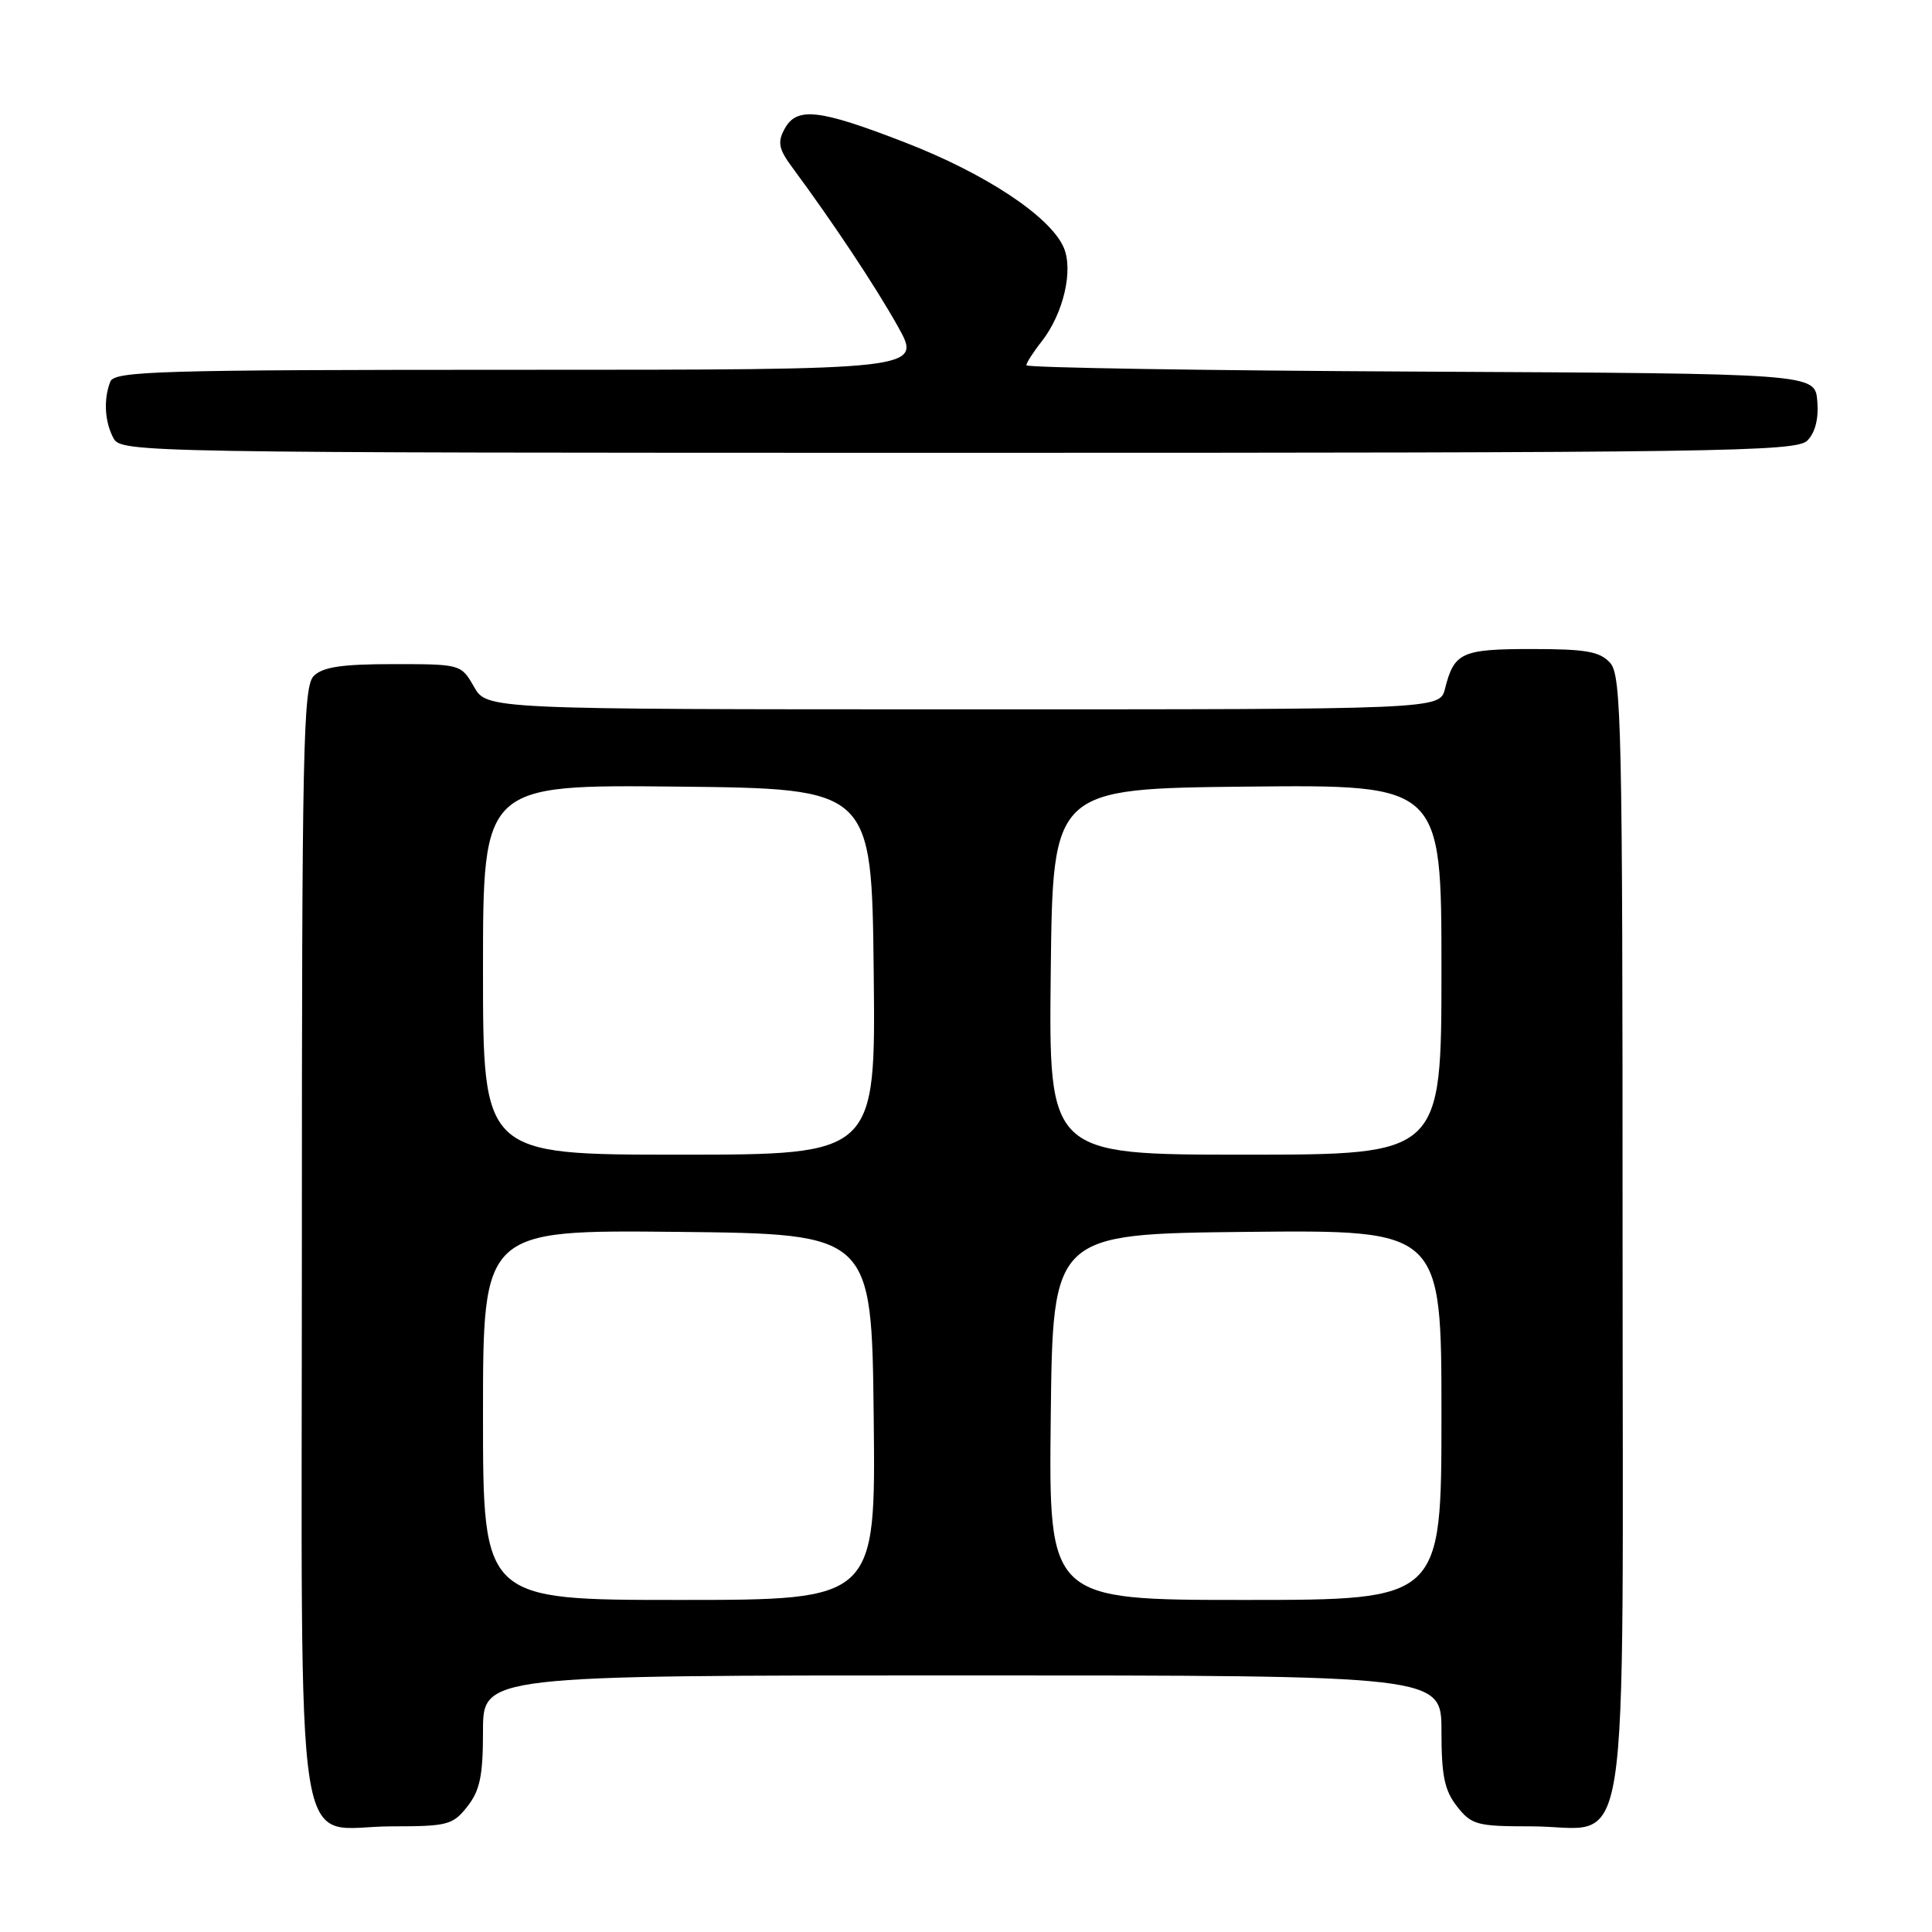 <?xml version="1.0" encoding="UTF-8" standalone="no"?>
<!DOCTYPE svg PUBLIC "-//W3C//DTD SVG 1.1//EN" "http://www.w3.org/Graphics/SVG/1.1/DTD/svg11.dtd" >
<svg xmlns="http://www.w3.org/2000/svg" xmlns:xlink="http://www.w3.org/1999/xlink" version="1.1" viewBox="0 0 256 256">
 <g >
 <path fill="currentColor"
d=" M 61.93 239.37 C 63.60 237.24 64.00 235.30 64.00 229.37 C 64.00 222.00 64.00 222.00 127.50 222.00 C 191.00 222.00 191.00 222.00 191.00 229.37 C 191.00 235.30 191.40 237.24 193.07 239.37 C 194.99 241.81 195.71 242.00 202.88 242.00 C 216.29 242.00 215.00 250.33 215.00 163.79 C 215.00 96.21 214.85 89.50 213.35 87.83 C 211.98 86.32 210.15 86.00 202.97 86.00 C 193.66 86.00 192.68 86.45 191.47 91.26 C 190.78 94.00 190.78 94.00 127.64 93.99 C 64.50 93.99 64.50 93.99 62.80 90.99 C 61.10 88.02 61.04 88.00 52.12 88.00 C 45.29 88.00 42.77 88.38 41.57 89.57 C 40.17 90.97 40.00 99.15 40.00 164.57 C 40.00 250.38 38.71 242.00 51.93 242.00 C 59.30 242.00 60.00 241.82 61.93 239.37 Z  M 239.48 58.38 C 240.53 57.32 241.00 55.47 240.80 53.13 C 240.50 49.50 240.50 49.50 188.25 49.24 C 159.51 49.10 136.00 48.72 136.00 48.40 C 136.00 48.08 136.90 46.67 138.00 45.28 C 140.93 41.55 142.28 35.71 140.91 32.71 C 139.04 28.60 130.53 22.99 119.96 18.89 C 108.46 14.43 105.55 14.11 103.94 17.12 C 103.00 18.86 103.19 19.77 105.00 22.21 C 110.41 29.53 116.01 37.96 118.97 43.25 C 122.19 49.00 122.19 49.00 68.70 49.00 C 20.85 49.00 15.15 49.17 14.61 50.58 C 13.70 52.94 13.87 55.89 15.04 58.07 C 16.05 59.96 18.35 60.00 126.96 60.00 C 227.98 60.00 238.00 59.86 239.48 58.38 Z  M 64.00 187.48 C 64.00 162.97 64.00 162.97 89.75 163.23 C 115.50 163.50 115.50 163.50 115.77 187.75 C 116.04 212.00 116.04 212.00 90.02 212.00 C 64.00 212.00 64.00 212.00 64.00 187.48 Z  M 139.23 187.75 C 139.50 163.50 139.50 163.50 165.25 163.23 C 191.00 162.97 191.00 162.97 191.00 187.48 C 191.00 212.00 191.00 212.00 164.98 212.00 C 138.96 212.00 138.96 212.00 139.23 187.75 Z  M 64.00 128.48 C 64.00 103.97 64.00 103.97 89.75 104.23 C 115.50 104.50 115.50 104.50 115.77 128.75 C 116.04 153.00 116.04 153.00 90.02 153.00 C 64.00 153.00 64.00 153.00 64.00 128.48 Z  M 139.23 128.75 C 139.50 104.50 139.50 104.50 165.25 104.23 C 191.00 103.97 191.00 103.97 191.00 128.48 C 191.00 153.00 191.00 153.00 164.98 153.00 C 138.96 153.00 138.96 153.00 139.23 128.75 Z "/>
</g>
</svg>